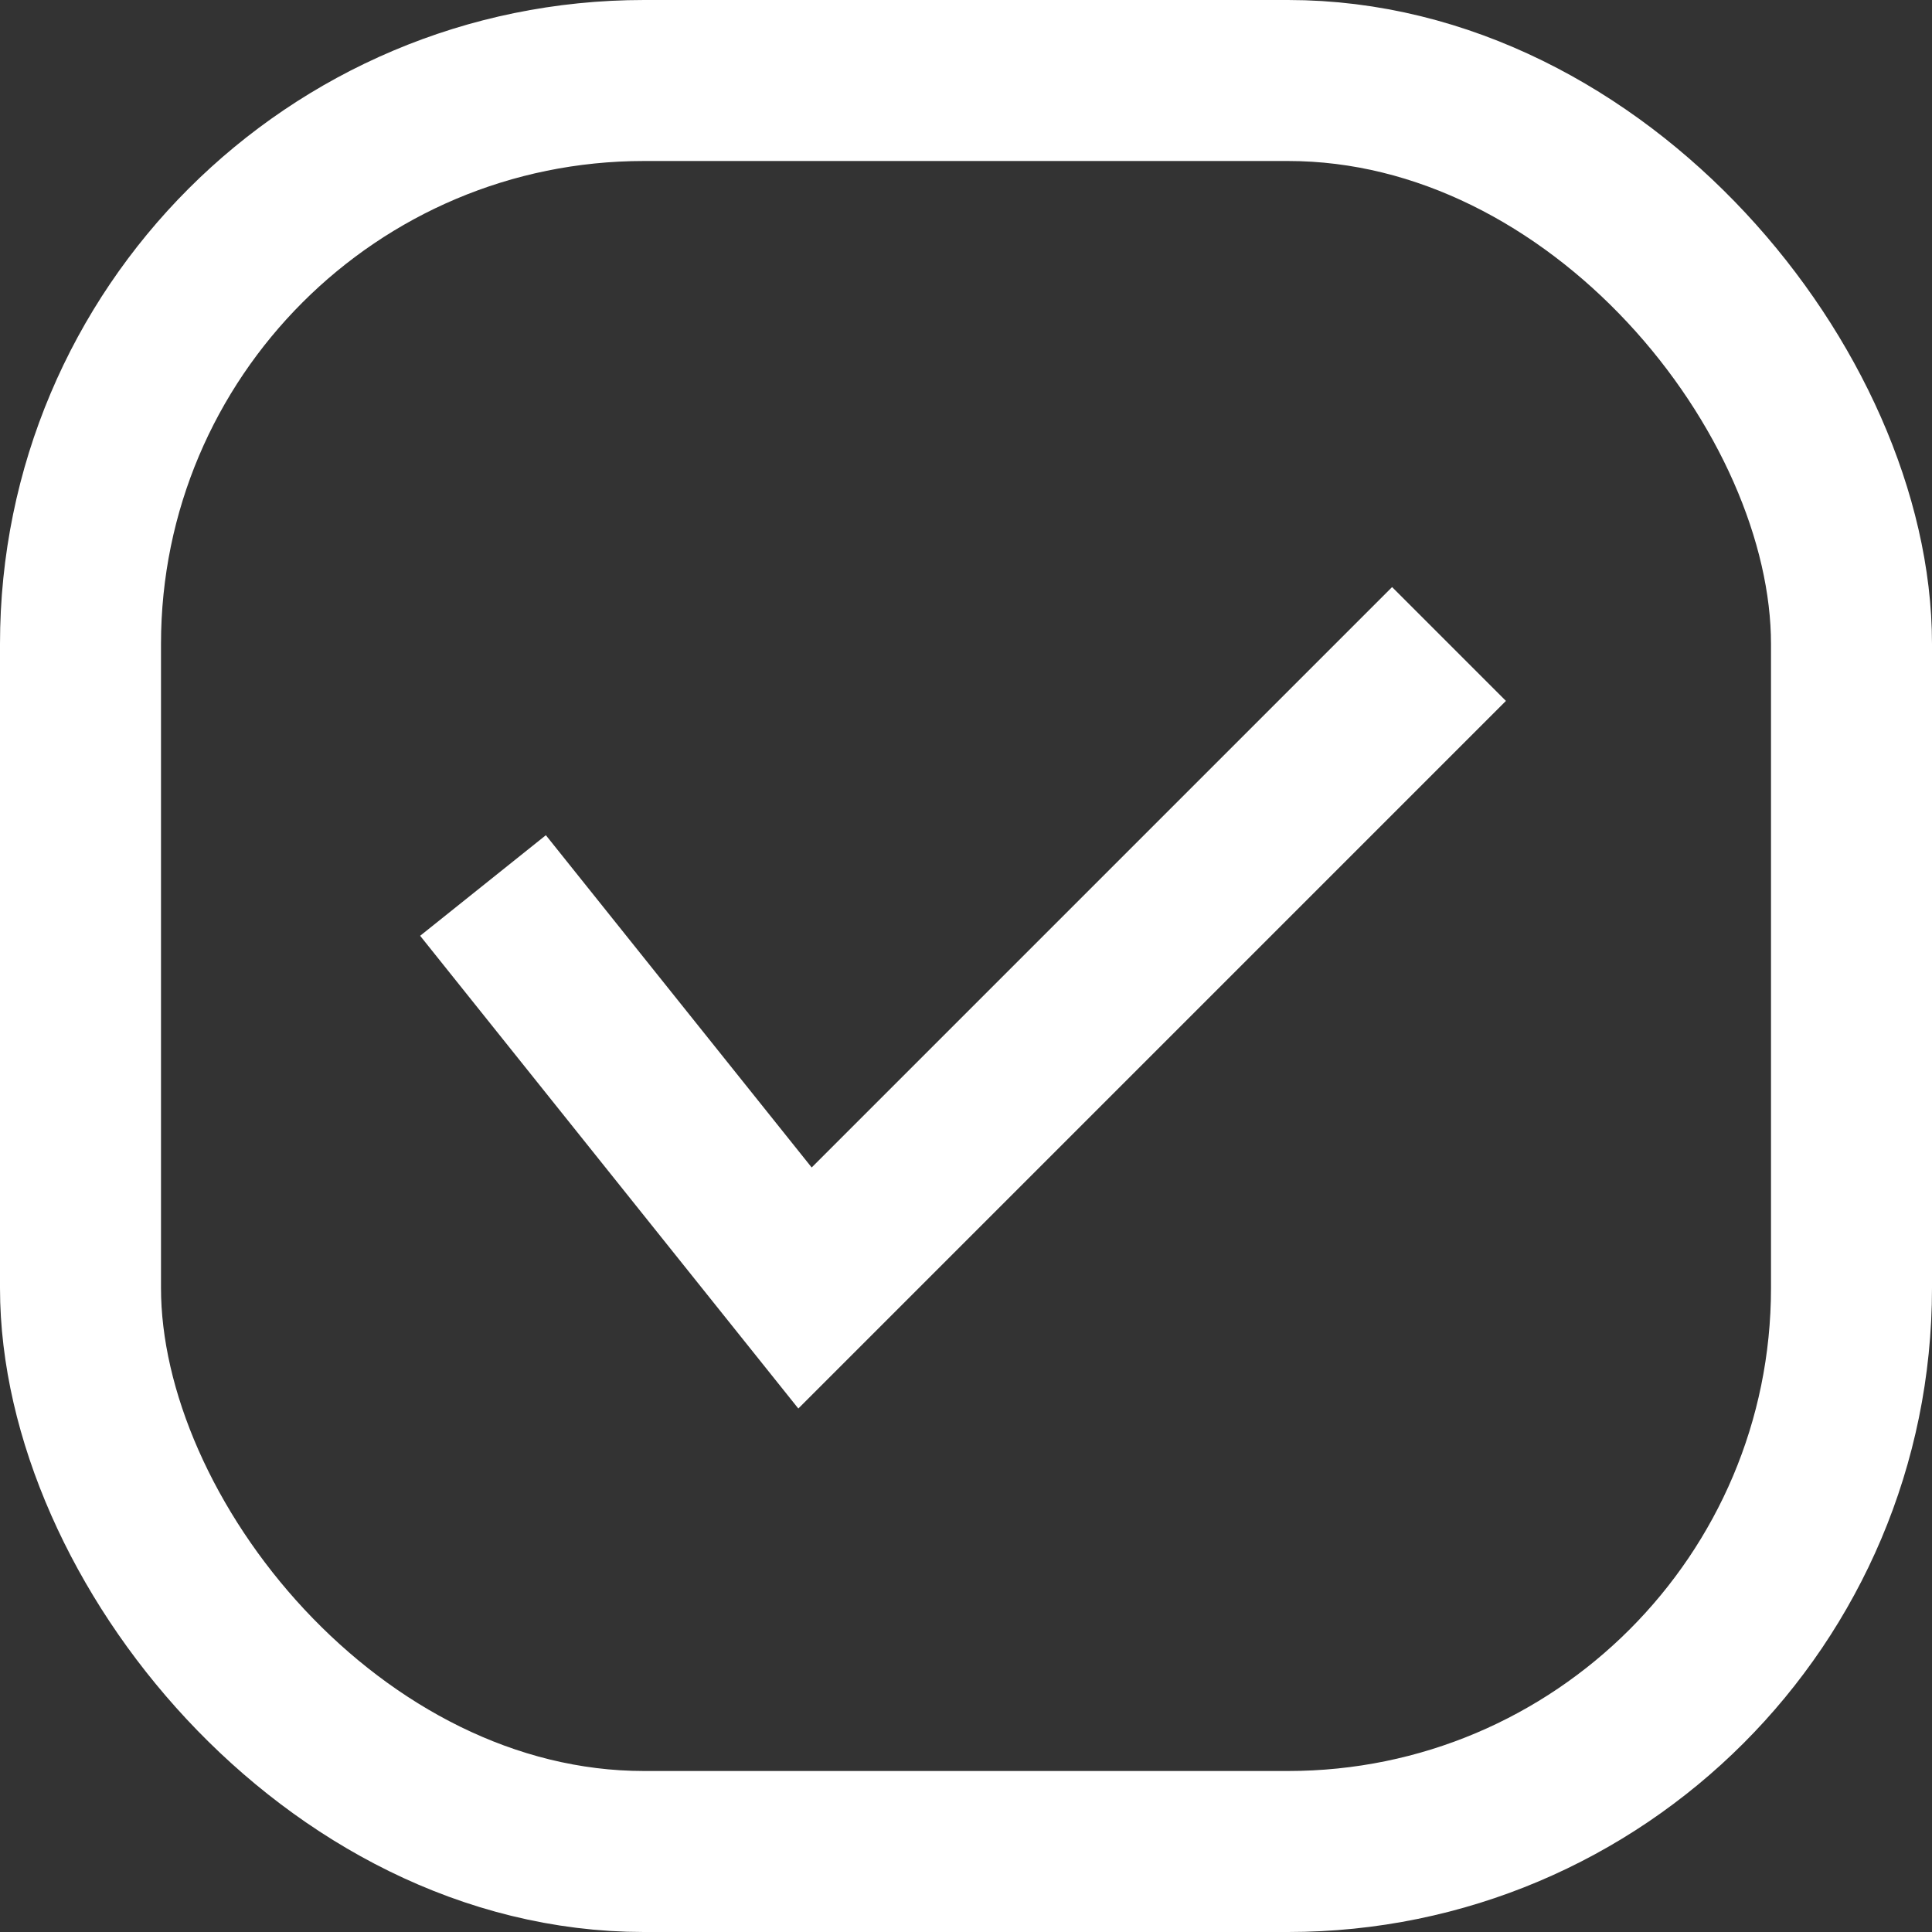 <svg width="12" height="12" viewBox="0 0 12 12" fill="none" xmlns="http://www.w3.org/2000/svg">
<rect x="0" y="0" width="12" height="12" fill="#333333" stroke="none"/>
<g id="checked">
<rect id="checkbox" x="0.5" y="0.5" width="11" height="11" rx="3.5" stroke="white"/>
<path id="Vector 1" d="M3 5.5L5 8L9 4" stroke="white"/>
</g>
</svg>
